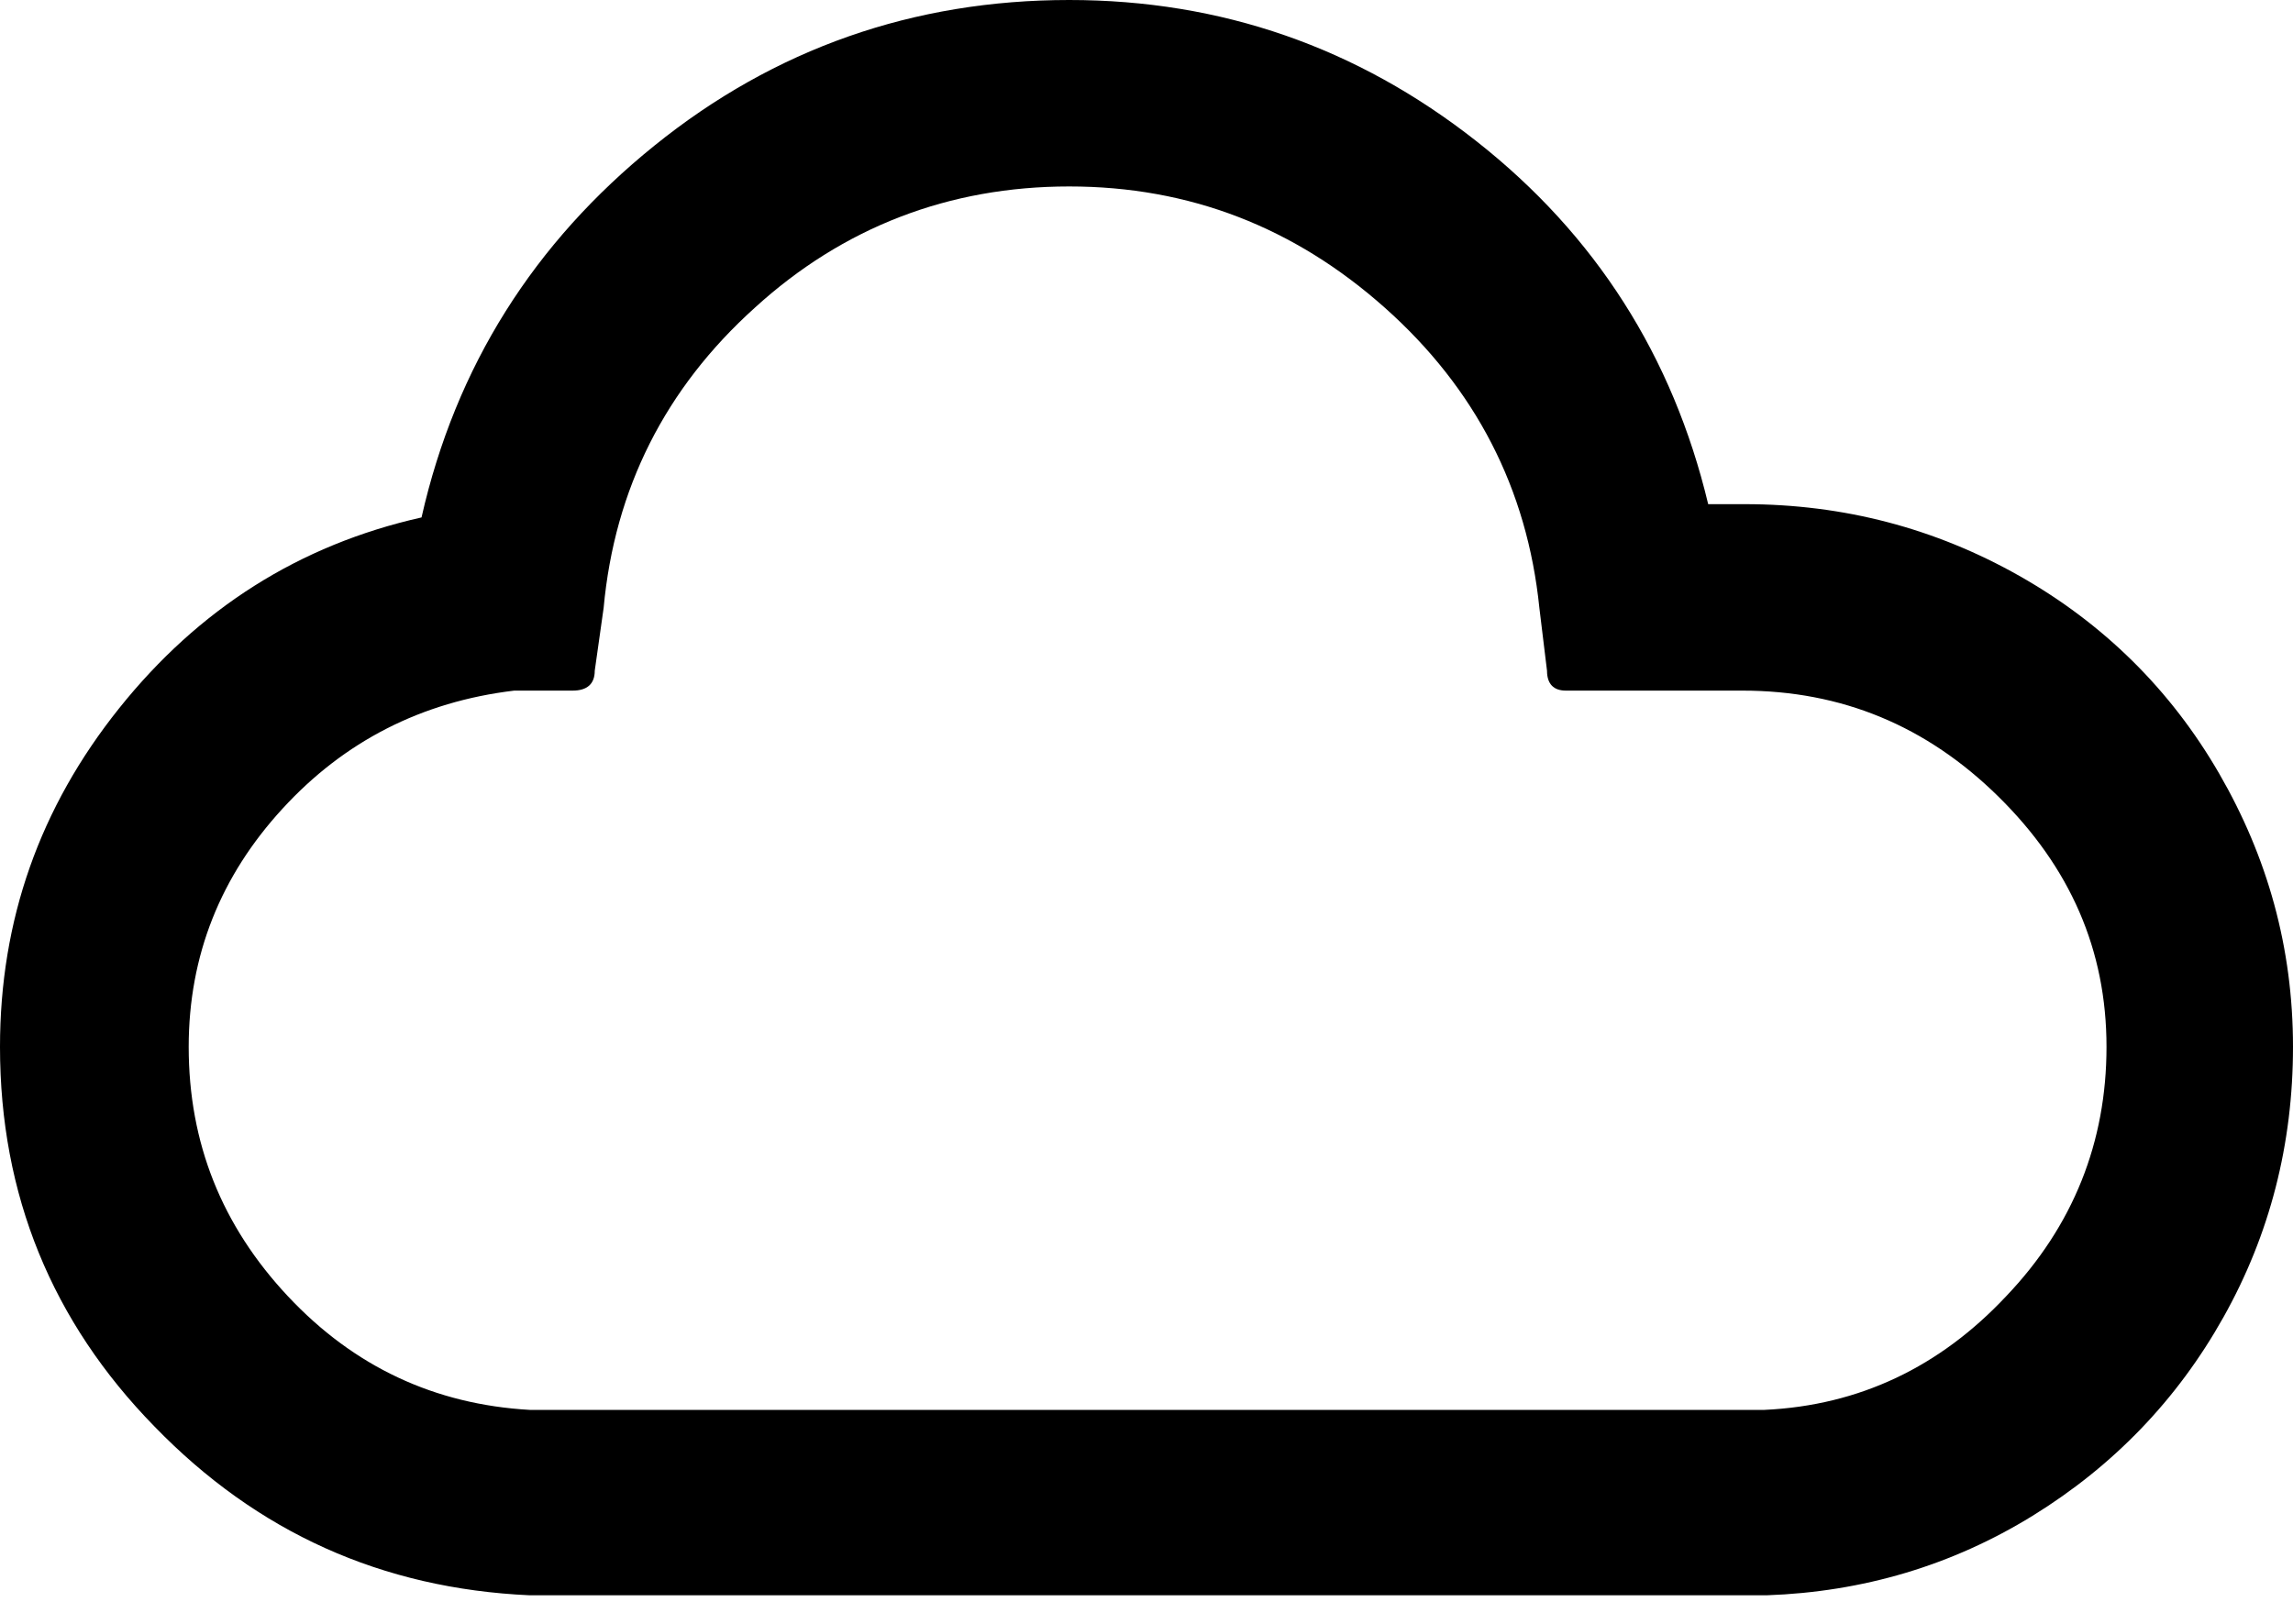 <svg width="24" height="17" viewBox="0 0 24 17" fill="none" xmlns="http://www.w3.org/2000/svg">
<path d="M0 10.96C0 9.632 0.416 8.454 1.247 7.415C2.079 6.375 3.13 5.705 4.412 5.417C4.77 3.834 5.59 2.541 6.849 1.525C8.108 0.508 9.563 0 11.191 0C12.785 0 14.206 0.497 15.453 1.478C16.701 2.46 17.509 3.731 17.879 5.278H18.26C19.299 5.278 20.258 5.532 21.136 6.029C22.014 6.526 22.718 7.218 23.226 8.096C23.734 8.974 24 9.921 24 10.96C24 11.977 23.758 12.924 23.272 13.79C22.787 14.656 22.117 15.349 21.274 15.869C20.431 16.389 19.496 16.666 18.491 16.701H5.544C3.996 16.631 2.691 16.042 1.617 14.934C0.543 13.836 0 12.508 0 10.96ZM1.975 10.96C1.975 11.965 2.321 12.832 3.014 13.571C3.707 14.31 4.551 14.703 5.544 14.76H18.468C19.461 14.714 20.304 14.31 20.997 13.571C21.702 12.832 22.048 11.954 22.048 10.96C22.048 9.944 21.667 9.078 20.916 8.339C20.166 7.6 19.276 7.23 18.237 7.23H16.389C16.262 7.23 16.192 7.161 16.192 7.022L16.112 6.364C15.985 5.116 15.442 4.065 14.495 3.222C13.548 2.379 12.45 1.952 11.191 1.952C9.933 1.952 8.824 2.379 7.9 3.222C6.964 4.065 6.433 5.116 6.318 6.364L6.225 7.022C6.225 7.161 6.144 7.23 5.994 7.23H5.382C4.412 7.346 3.603 7.761 2.957 8.466C2.31 9.17 1.975 10.002 1.975 10.96Z" fill="black"/>
</svg>
